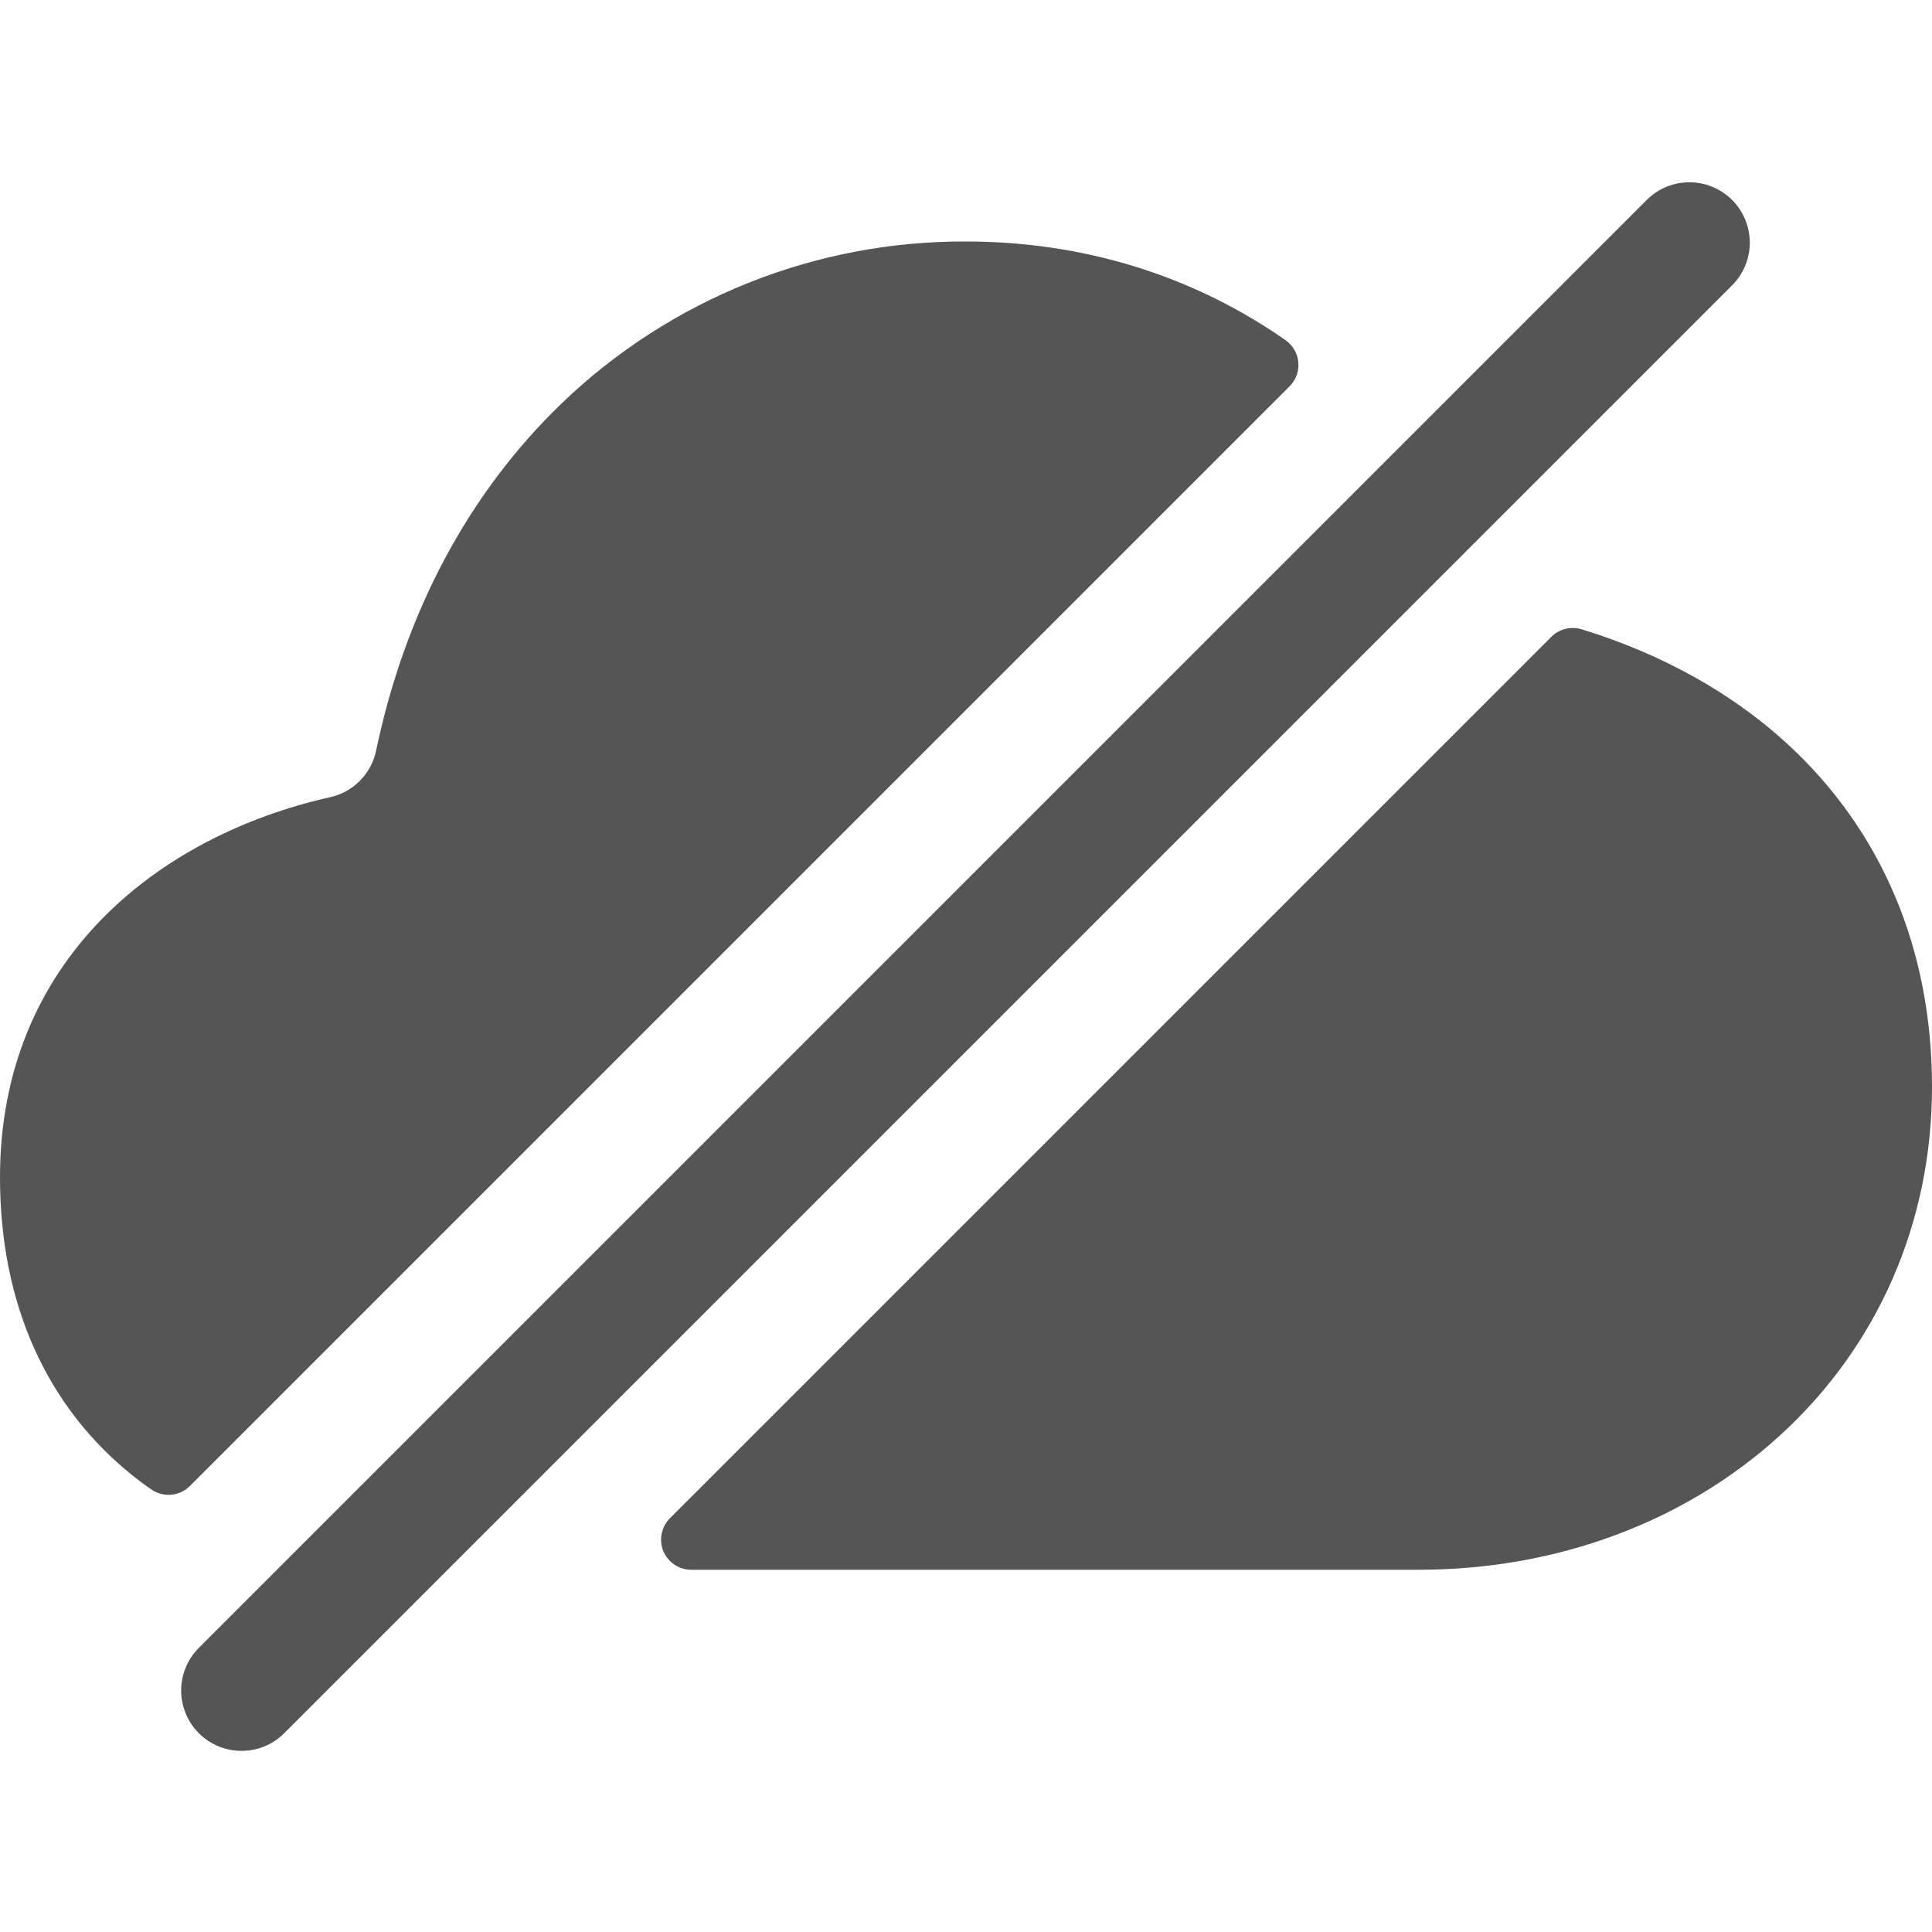 <svg width="15" height="15" viewBox="0 0 20 20" fill="none" xmlns="http://www.w3.org/2000/svg">
<path d="M2.5 18.125C2.582 18.125 2.663 18.109 2.739 18.078C2.815 18.047 2.884 18 2.942 17.942L17.942 2.942C18.054 2.824 18.116 2.667 18.114 2.504C18.111 2.341 18.046 2.185 17.931 2.07C17.815 1.955 17.66 1.889 17.497 1.887C17.334 1.885 17.176 1.946 17.058 2.059L2.058 17.059C1.971 17.146 1.911 17.257 1.887 17.379C1.863 17.5 1.876 17.625 1.923 17.739C1.97 17.854 2.05 17.951 2.153 18.02C2.256 18.089 2.376 18.125 2.5 18.125ZM18.488 7.687C19.477 8.589 20 9.822 20 11.25C20 12.657 19.438 13.941 18.418 14.867C17.436 15.759 16.111 16.25 14.688 16.25H7.156C7.094 16.25 7.034 16.232 6.983 16.198C6.931 16.163 6.891 16.115 6.867 16.058C6.844 16 6.837 15.938 6.85 15.877C6.862 15.816 6.891 15.761 6.935 15.717L16.059 6.593C16.099 6.552 16.15 6.524 16.205 6.51C16.26 6.496 16.318 6.498 16.372 6.514C17.188 6.764 17.914 7.164 18.488 7.687ZM1.383 15.283C0.478 14.562 0 13.492 0 12.188C0 9.939 1.641 8.65 3.42 8.252C3.537 8.226 3.644 8.166 3.728 8.08C3.812 7.994 3.87 7.886 3.894 7.768C4.194 6.336 4.849 5.106 5.815 4.175C6.939 3.094 8.44 2.493 10 2.5C11.216 2.5 12.348 2.852 13.306 3.52C13.343 3.546 13.375 3.58 13.398 3.619C13.422 3.659 13.436 3.703 13.44 3.749C13.444 3.795 13.439 3.841 13.423 3.884C13.407 3.927 13.383 3.966 13.35 3.999L1.966 15.383C1.914 15.435 1.846 15.467 1.773 15.473C1.7 15.48 1.627 15.461 1.567 15.419C1.504 15.376 1.443 15.33 1.383 15.283Z" fill="#555"/>
</svg>
